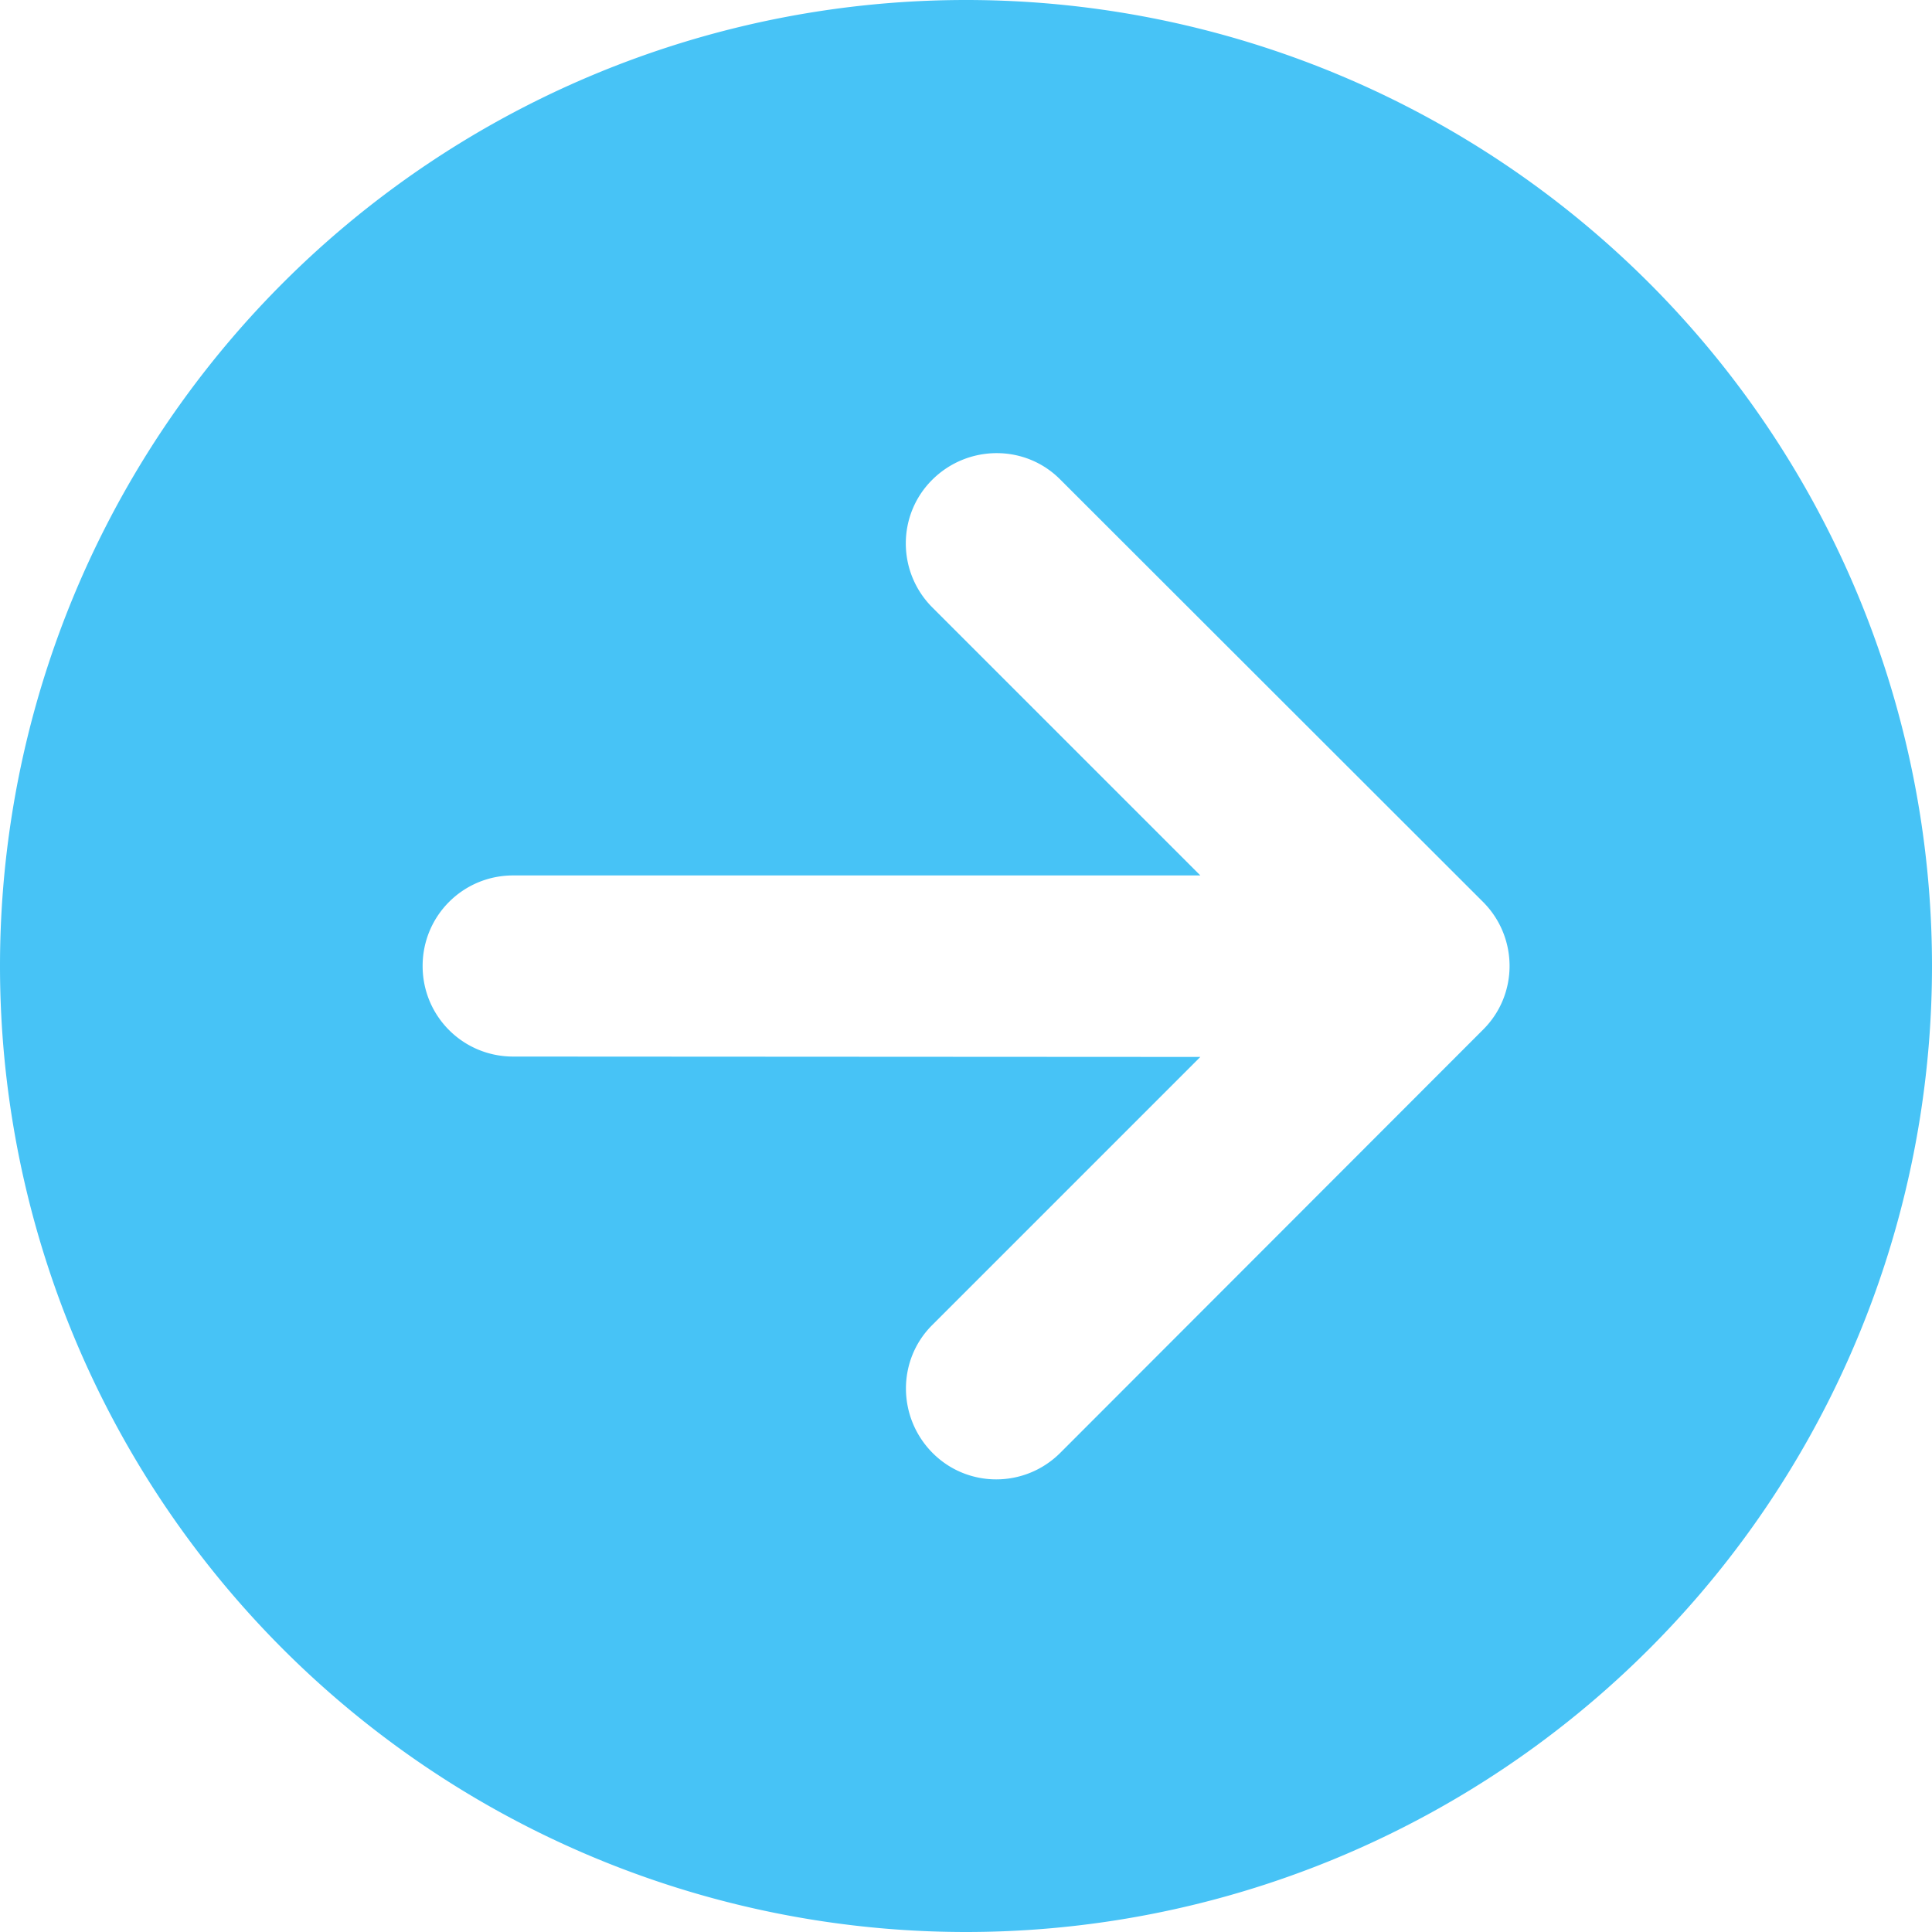 <svg xmlns="http://www.w3.org/2000/svg" viewBox="0 0 512 512"><!--!Font Awesome Free 6.5.2 by @fontawesome - https://fontawesome.com License - https://fontawesome.com/license/free Copyright 2024 Fonticons, Inc.--><path fill="#47C3F6" d="M0 256a256 256 0 1 0 512 0A256 256 0 1 0 0 256zM281 385c-9.4 9.4-24.6 9.4-33.9 0s-9.4-24.6 0-33.9l71-71L136 280c-13.3 0-24-10.7-24-24s10.7-24 24-24l182.1 0-71-71c-9.4-9.4-9.4-24.6 0-33.9s24.6-9.4 33.9 0L393 239c9.4 9.4 9.4 24.6 0 33.9L281 385z"/></svg>
